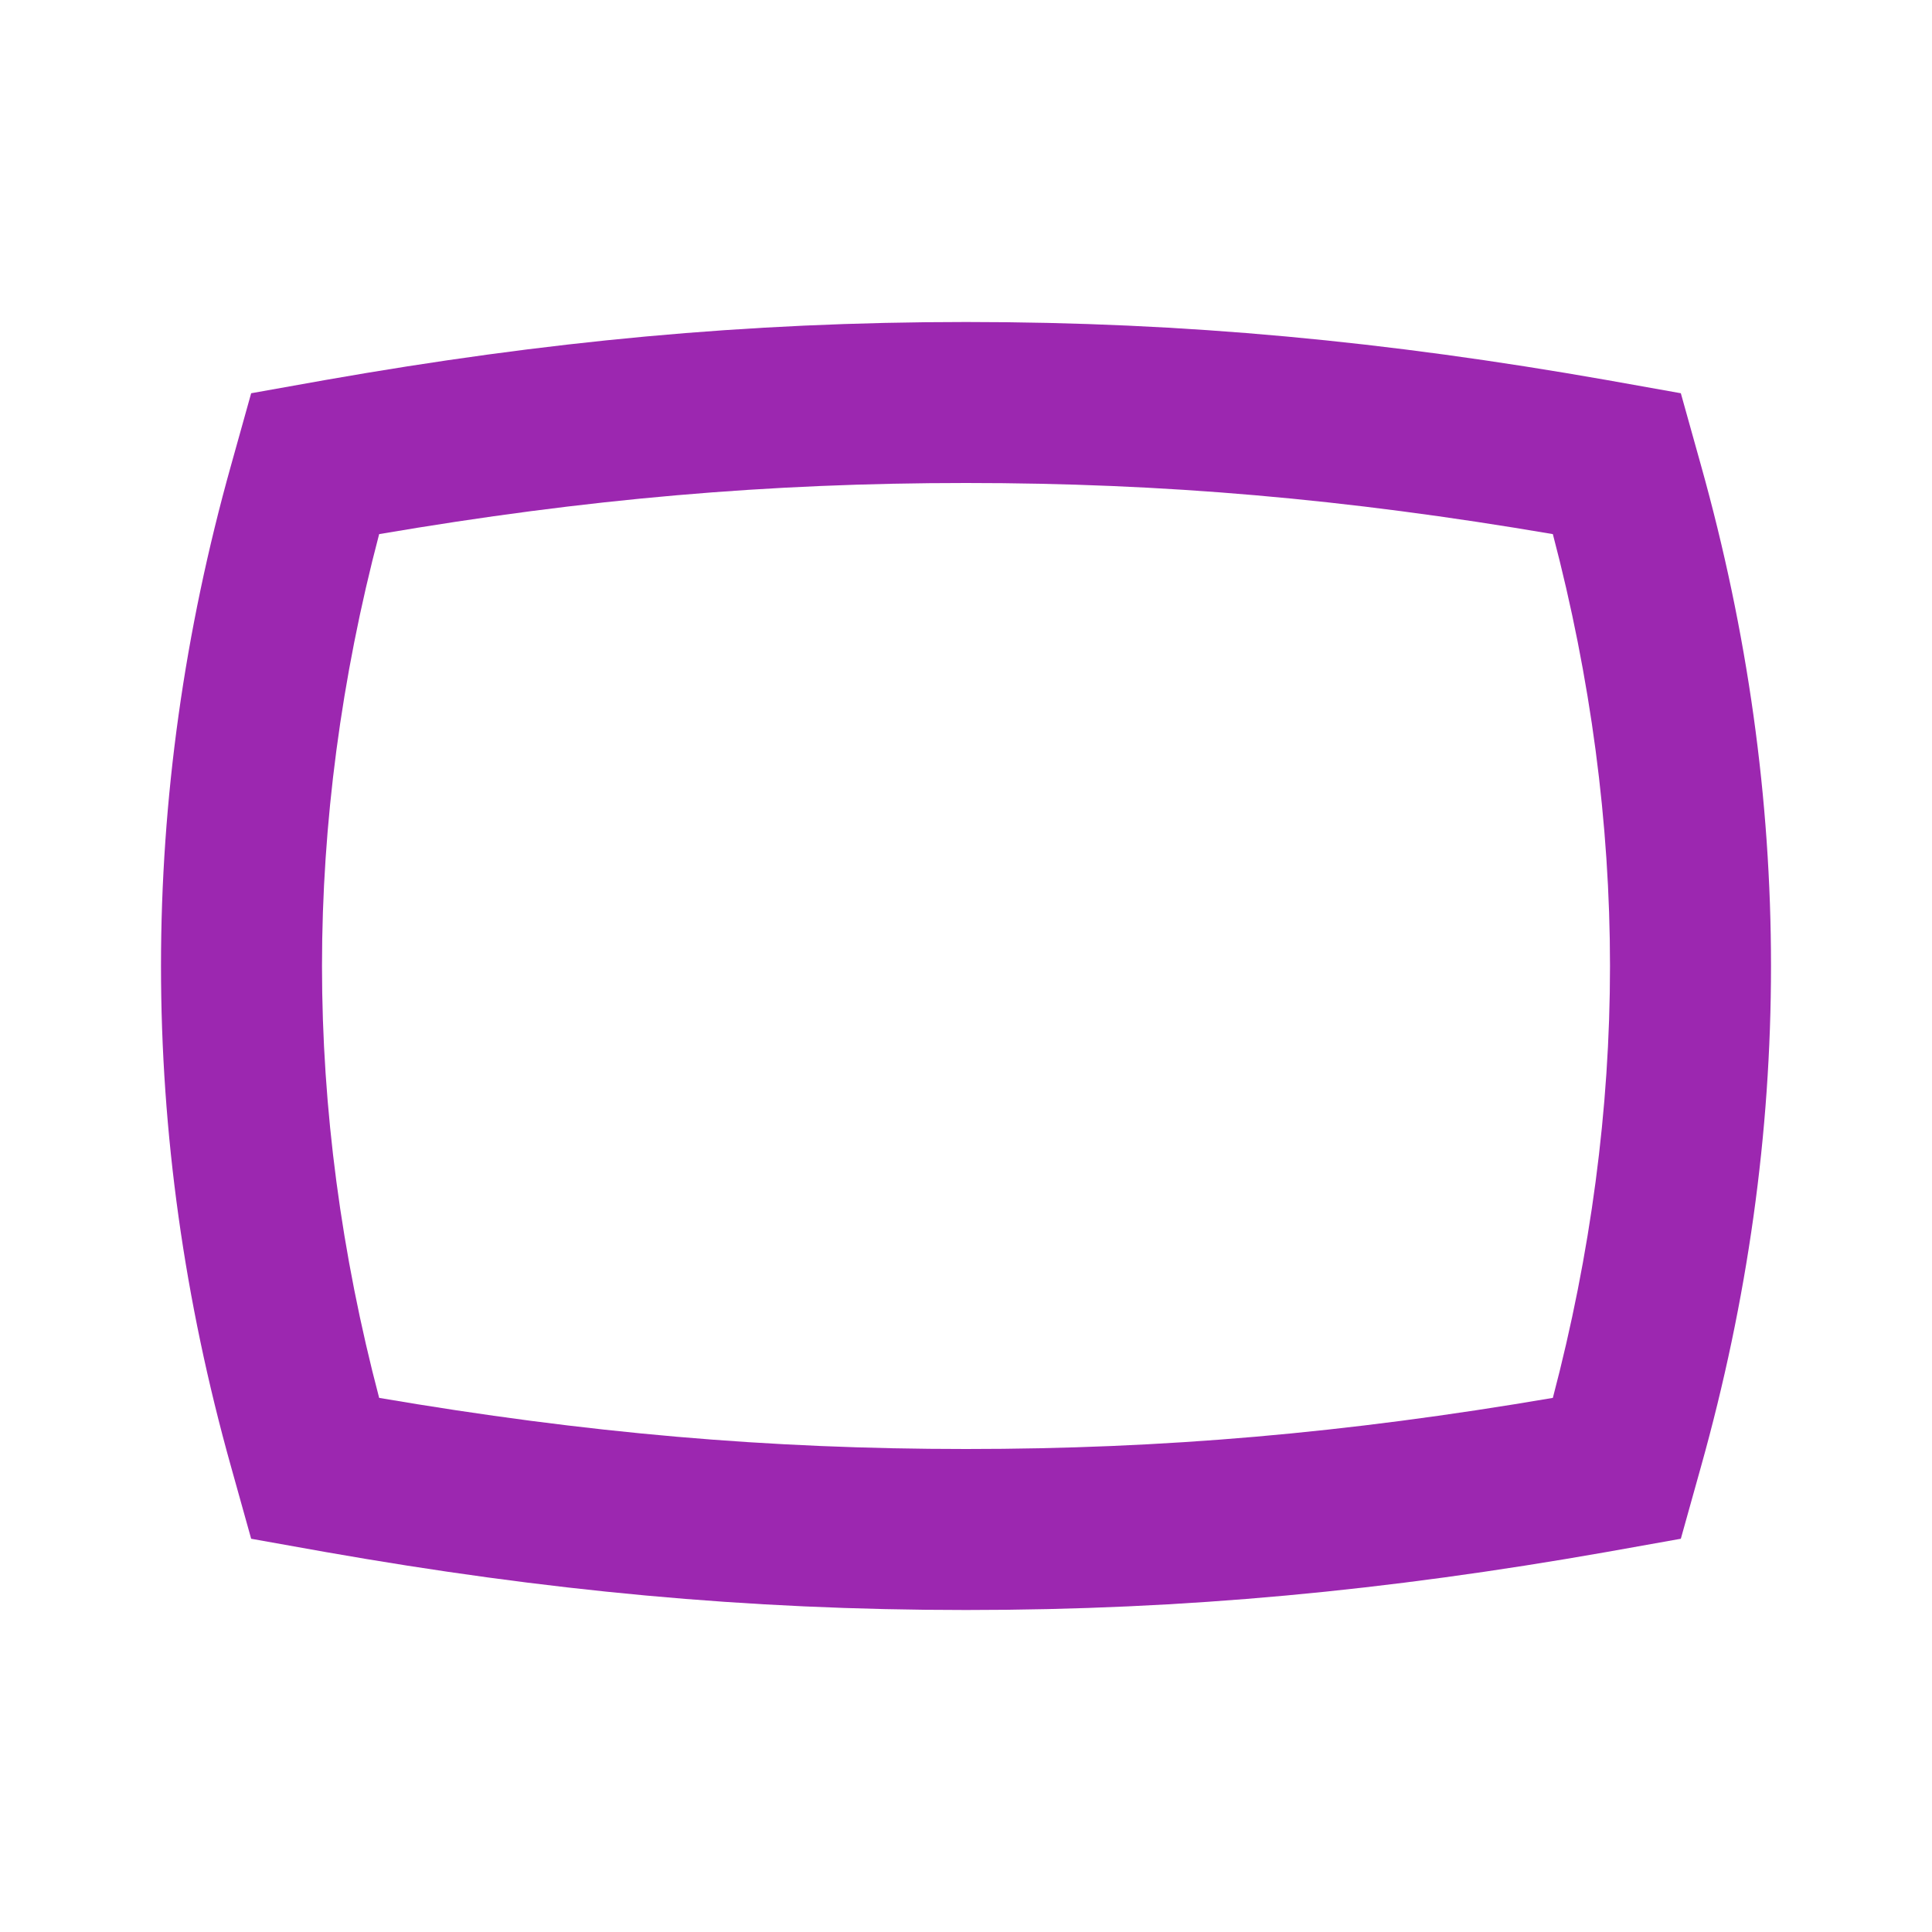 <svg fill="#9C27B0" xmlns="http://www.w3.org/2000/svg" width="48" height="48" viewBox="0 0 48 48"><path d="M24 12c4.9 0 9.42.39 14.58 1.27C39.52 16.84 40 20.45 40 24c0 3.55-.48 7.16-1.42 10.73C33.42 35.61 28.9 36 24 36s-9.42-.39-14.58-1.27C8.48 31.16 8 27.55 8 24c0-3.55.48-7.16 1.42-10.73C14.58 12.39 19.1 12 24 12m0-4c-5.46 0-10.45.48-15.91 1.44l-1.85.33-.5 1.79C4.58 15.7 4 19.85 4 24s.58 8.3 1.74 12.44l.5 1.79 1.85.33C13.55 39.52 18.54 40 24 40s10.45-.48 15.91-1.44l1.85-.33.5-1.79C43.42 32.3 44 28.15 44 24s-.58-8.3-1.74-12.44l-.5-1.79-1.85-.33C34.45 8.48 29.46 8 24 8z"/></svg>